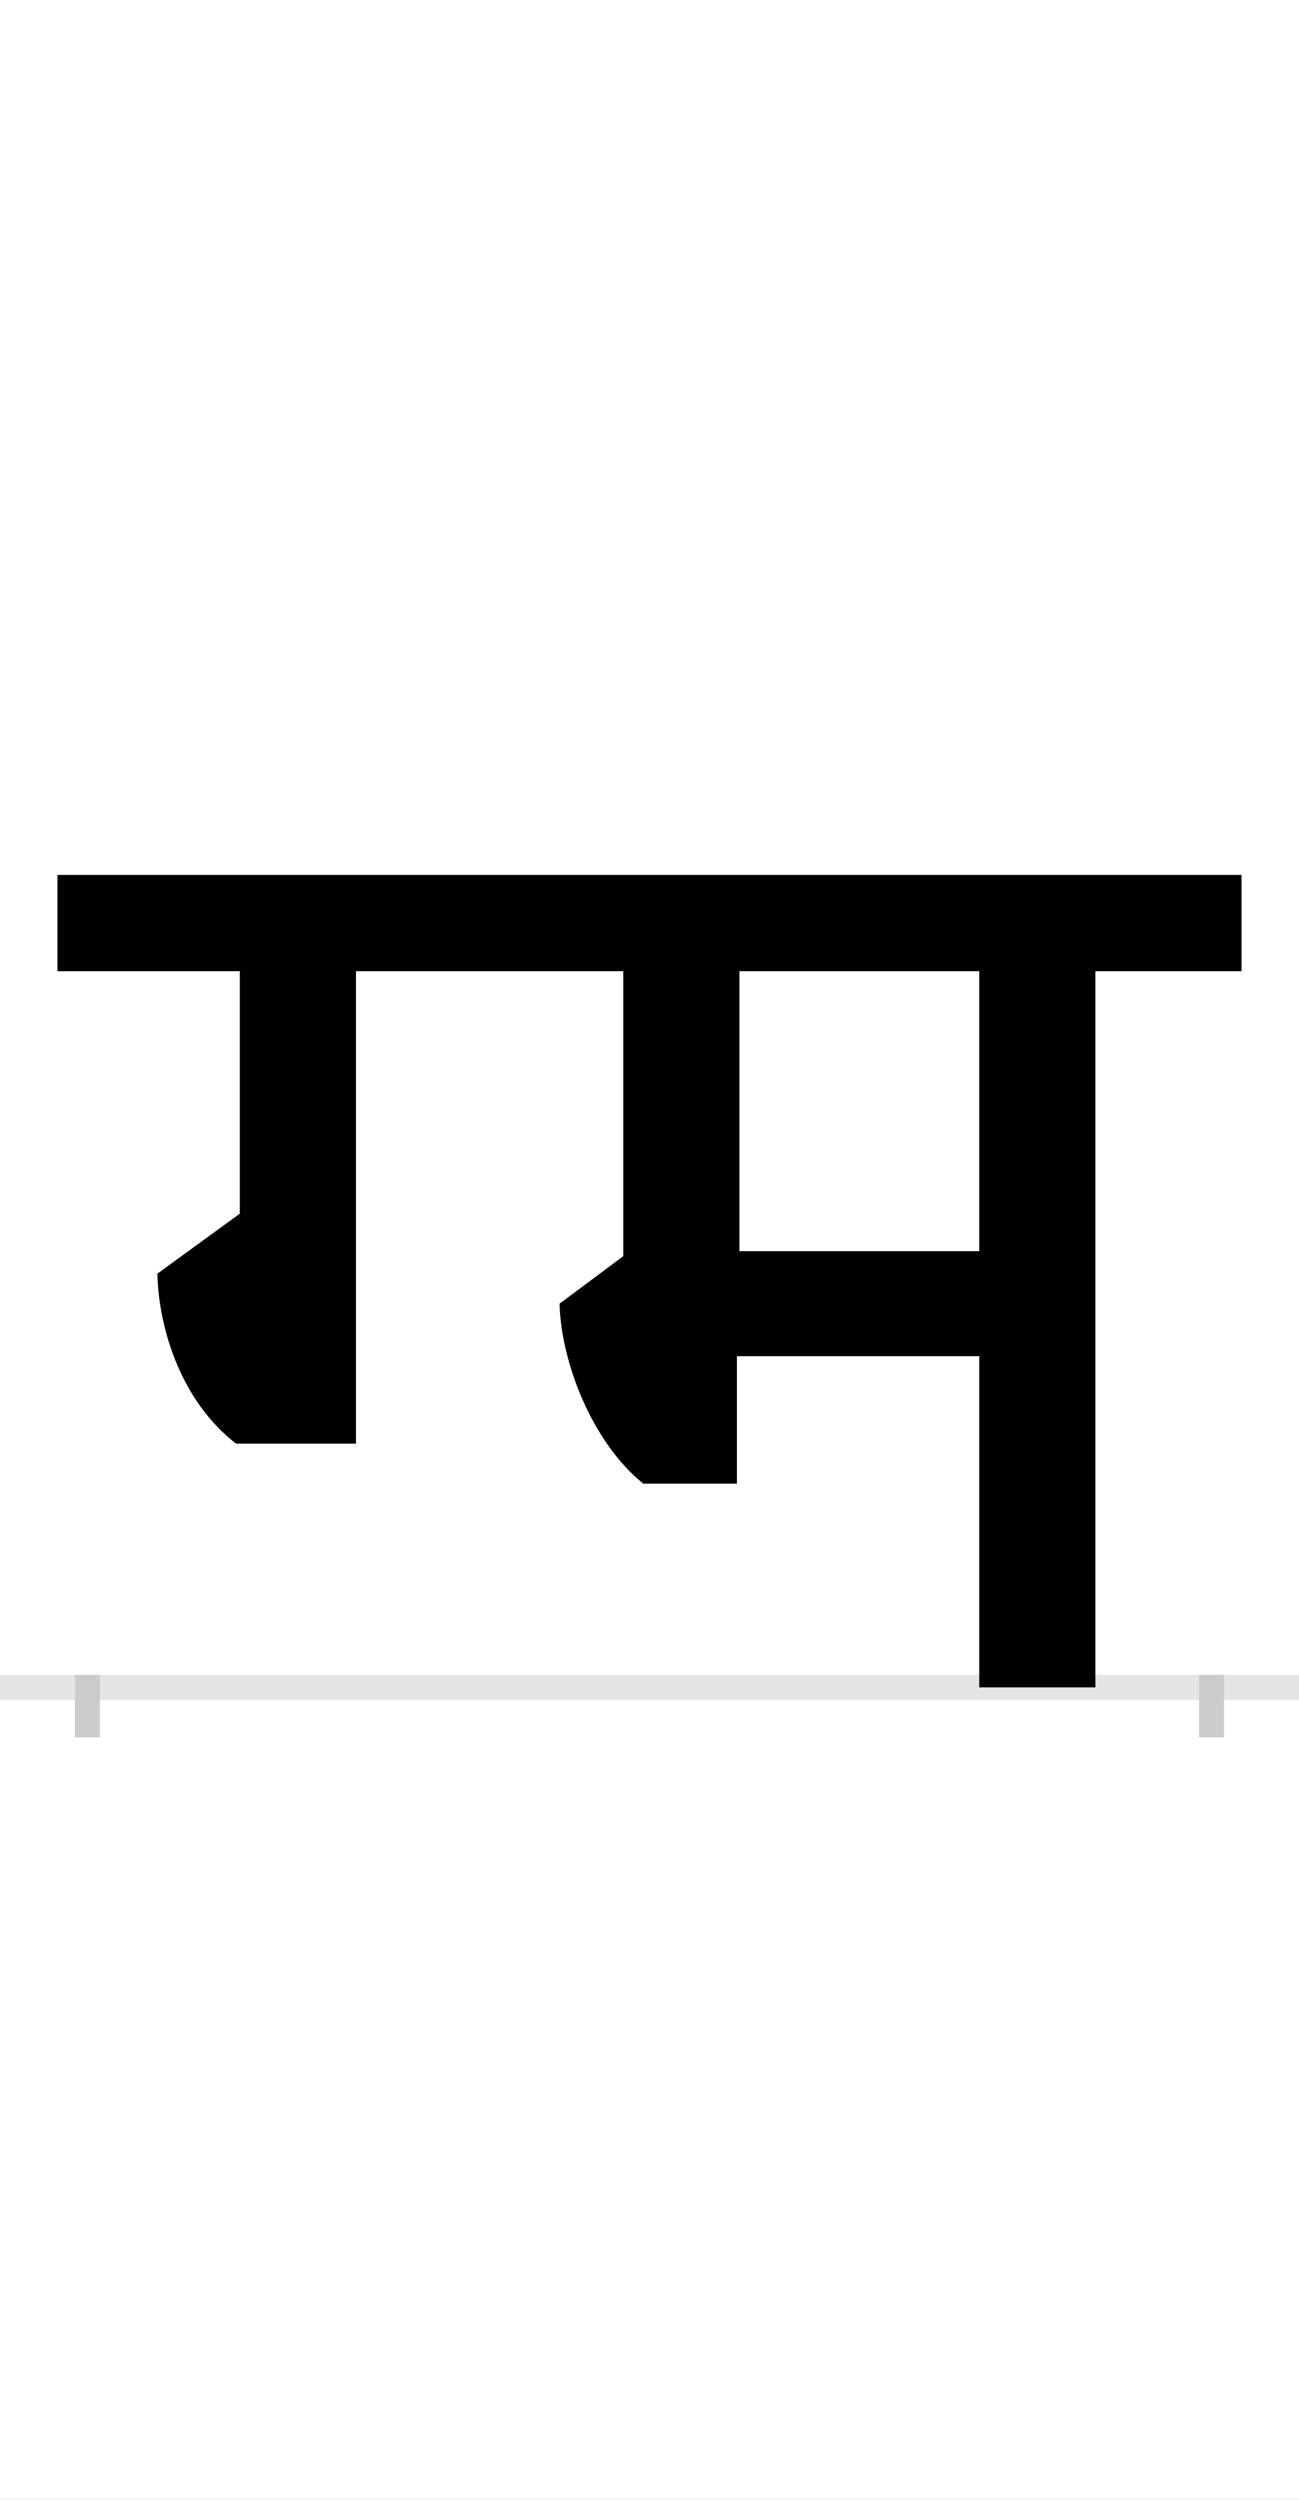<?xml version="1.0" encoding="UTF-8"?>
<svg height="200.0" version="1.1" width="104.0" xmlns="http://www.w3.org/2000/svg" xmlns:xlink="http://www.w3.org/1999/xlink">
 <rect width="100%" height="100%" fill="#808080" stroke="none"/>
 <path d="M0,0 l104,0 l0,200 l-104,0 Z M0,0" fill="rgb(255,255,255)" transform="matrix(1,0,0,-1,0.0,200.0)"/>
 <path d="M0,0 l104,0" fill="none" stroke="rgb(229,229,229)" stroke-width="2" transform="matrix(1,0,0,-1,0.0,135.0)"/>
 <path d="M0,1 l0,-5" fill="none" stroke="rgb(204,204,204)" stroke-width="2" transform="matrix(1,0,0,-1,7.0,135.0)"/>
 <path d="M0,1 l0,-5" fill="none" stroke="rgb(204,204,204)" stroke-width="2" transform="matrix(1,0,0,-1,97.0,135.0)"/>
 <path d="M807,0 l0,573 l117,0 l0,77 l-948,0 l0,-77 l146,0 l0,-194 l-66,-48 c1,-44,19,-102,63,-136 l96,0 l0,378 l214,0 l0,-228 l-51,-38 c1,-45,25,-110,67,-144 l75,0 l0,102 l194,0 l0,-265 Z M714,573 l0,-224 l-192,0 l0,224 Z M714,573" fill="rgb(0,0,0)" transform="matrix(0.1,0.0,0.0,-0.1,7.0,135.0)"/>
</svg>